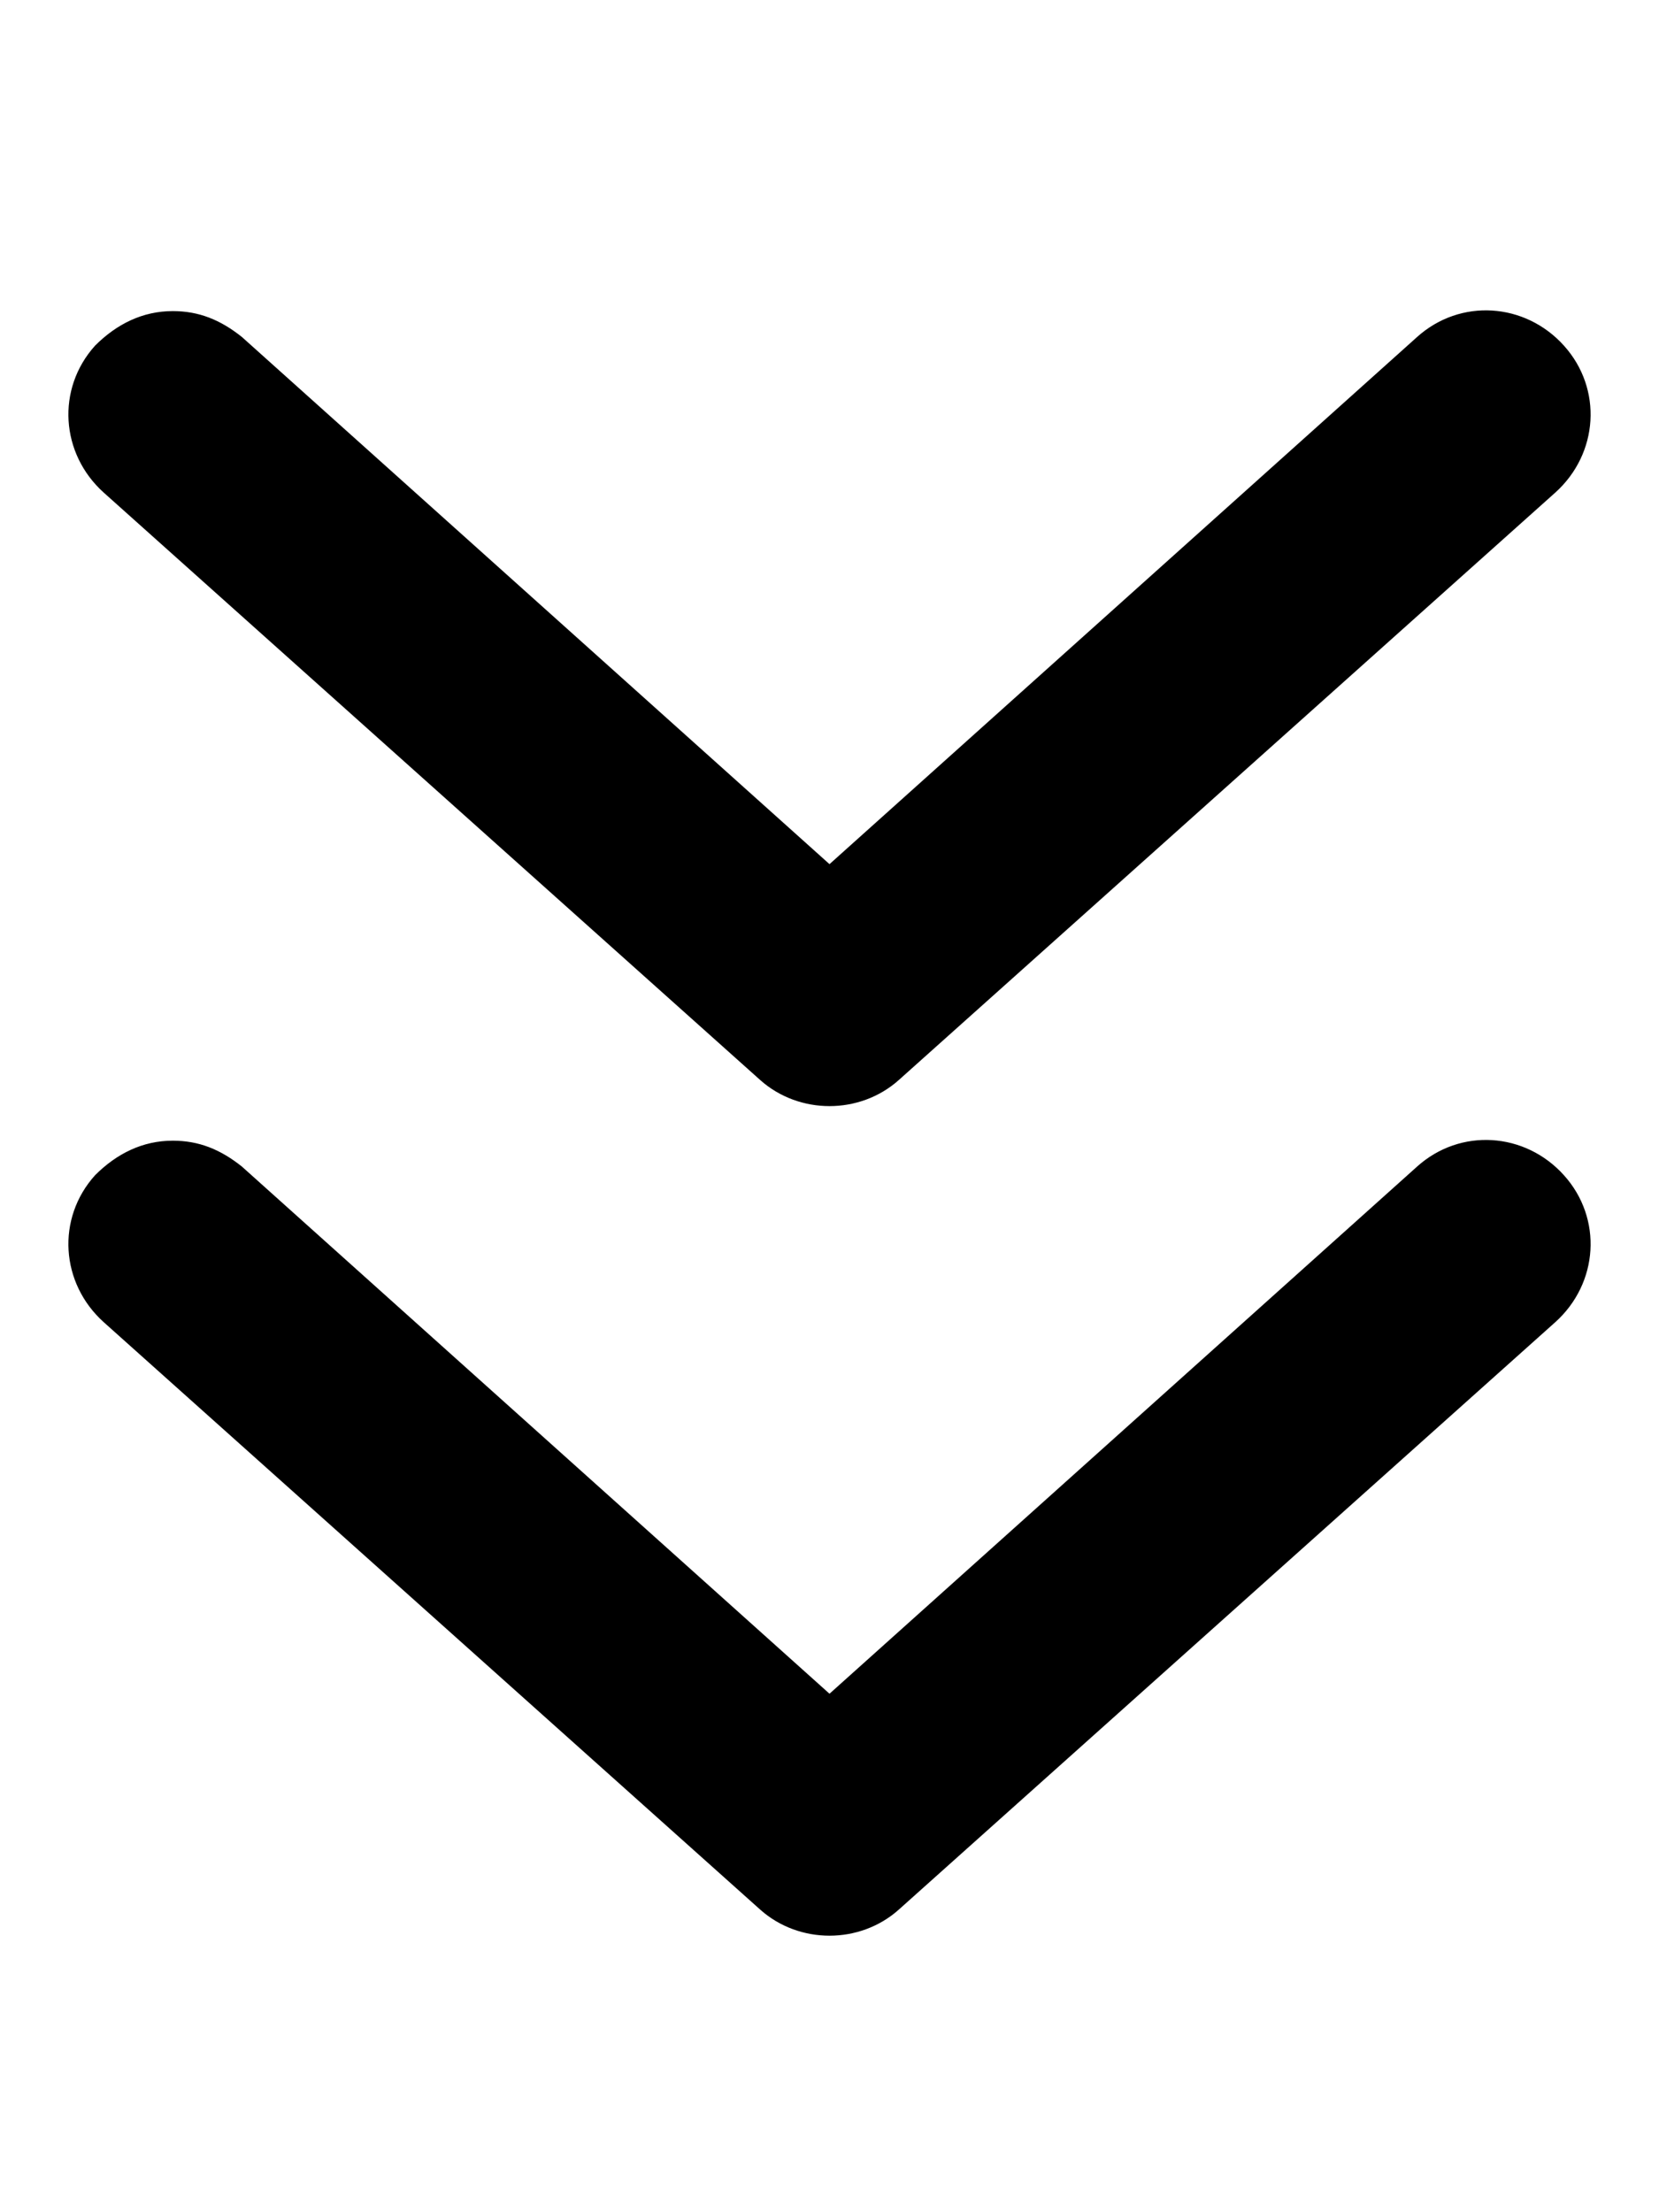 <svg xmlns="http://www.w3.org/2000/svg" viewBox="0 0 384 512"><!-- Font Awesome Pro 6.0.0-alpha1 by @fontawesome - https://fontawesome.com License - https://fontawesome.com/license (Commercial License) --><path d="M328 270L192 392L56 270C51 266 46 264 40 264C33 264 27 267 22 272C13 282 14 297 24 306L176 442C185 450 199 450 208 442L360 306C370 297 371 282 362 272C353 262 338 261 328 270ZM176 250C185 258 199 258 208 250L360 114C370 105 371 90 362 80C353 70 338 69 328 78L192 200L56 78C51 74 46 72 40 72C33 72 27 75 22 80C13 90 14 105 24 114L176 250Z"/></svg>